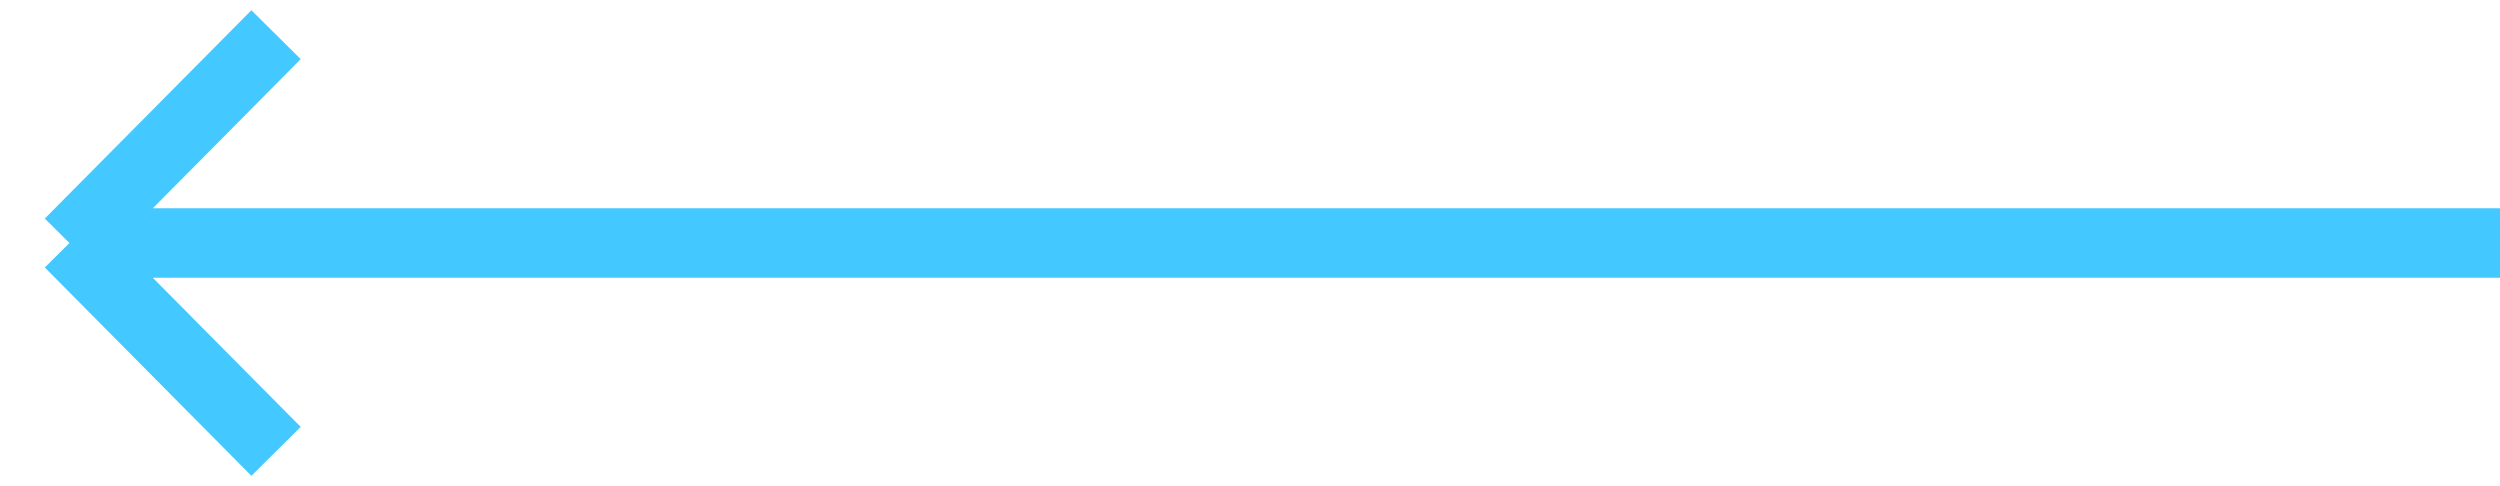 <svg width="72" height="14" viewBox="0 0 72 14" fill="none" xmlns="http://www.w3.org/2000/svg">
<path d="M72 6.999L2 6.999M2 6.999L7.95 12.999M2 6.999L7.95 0.999" stroke="#43C8FF" stroke-width="2"/>
</svg>

